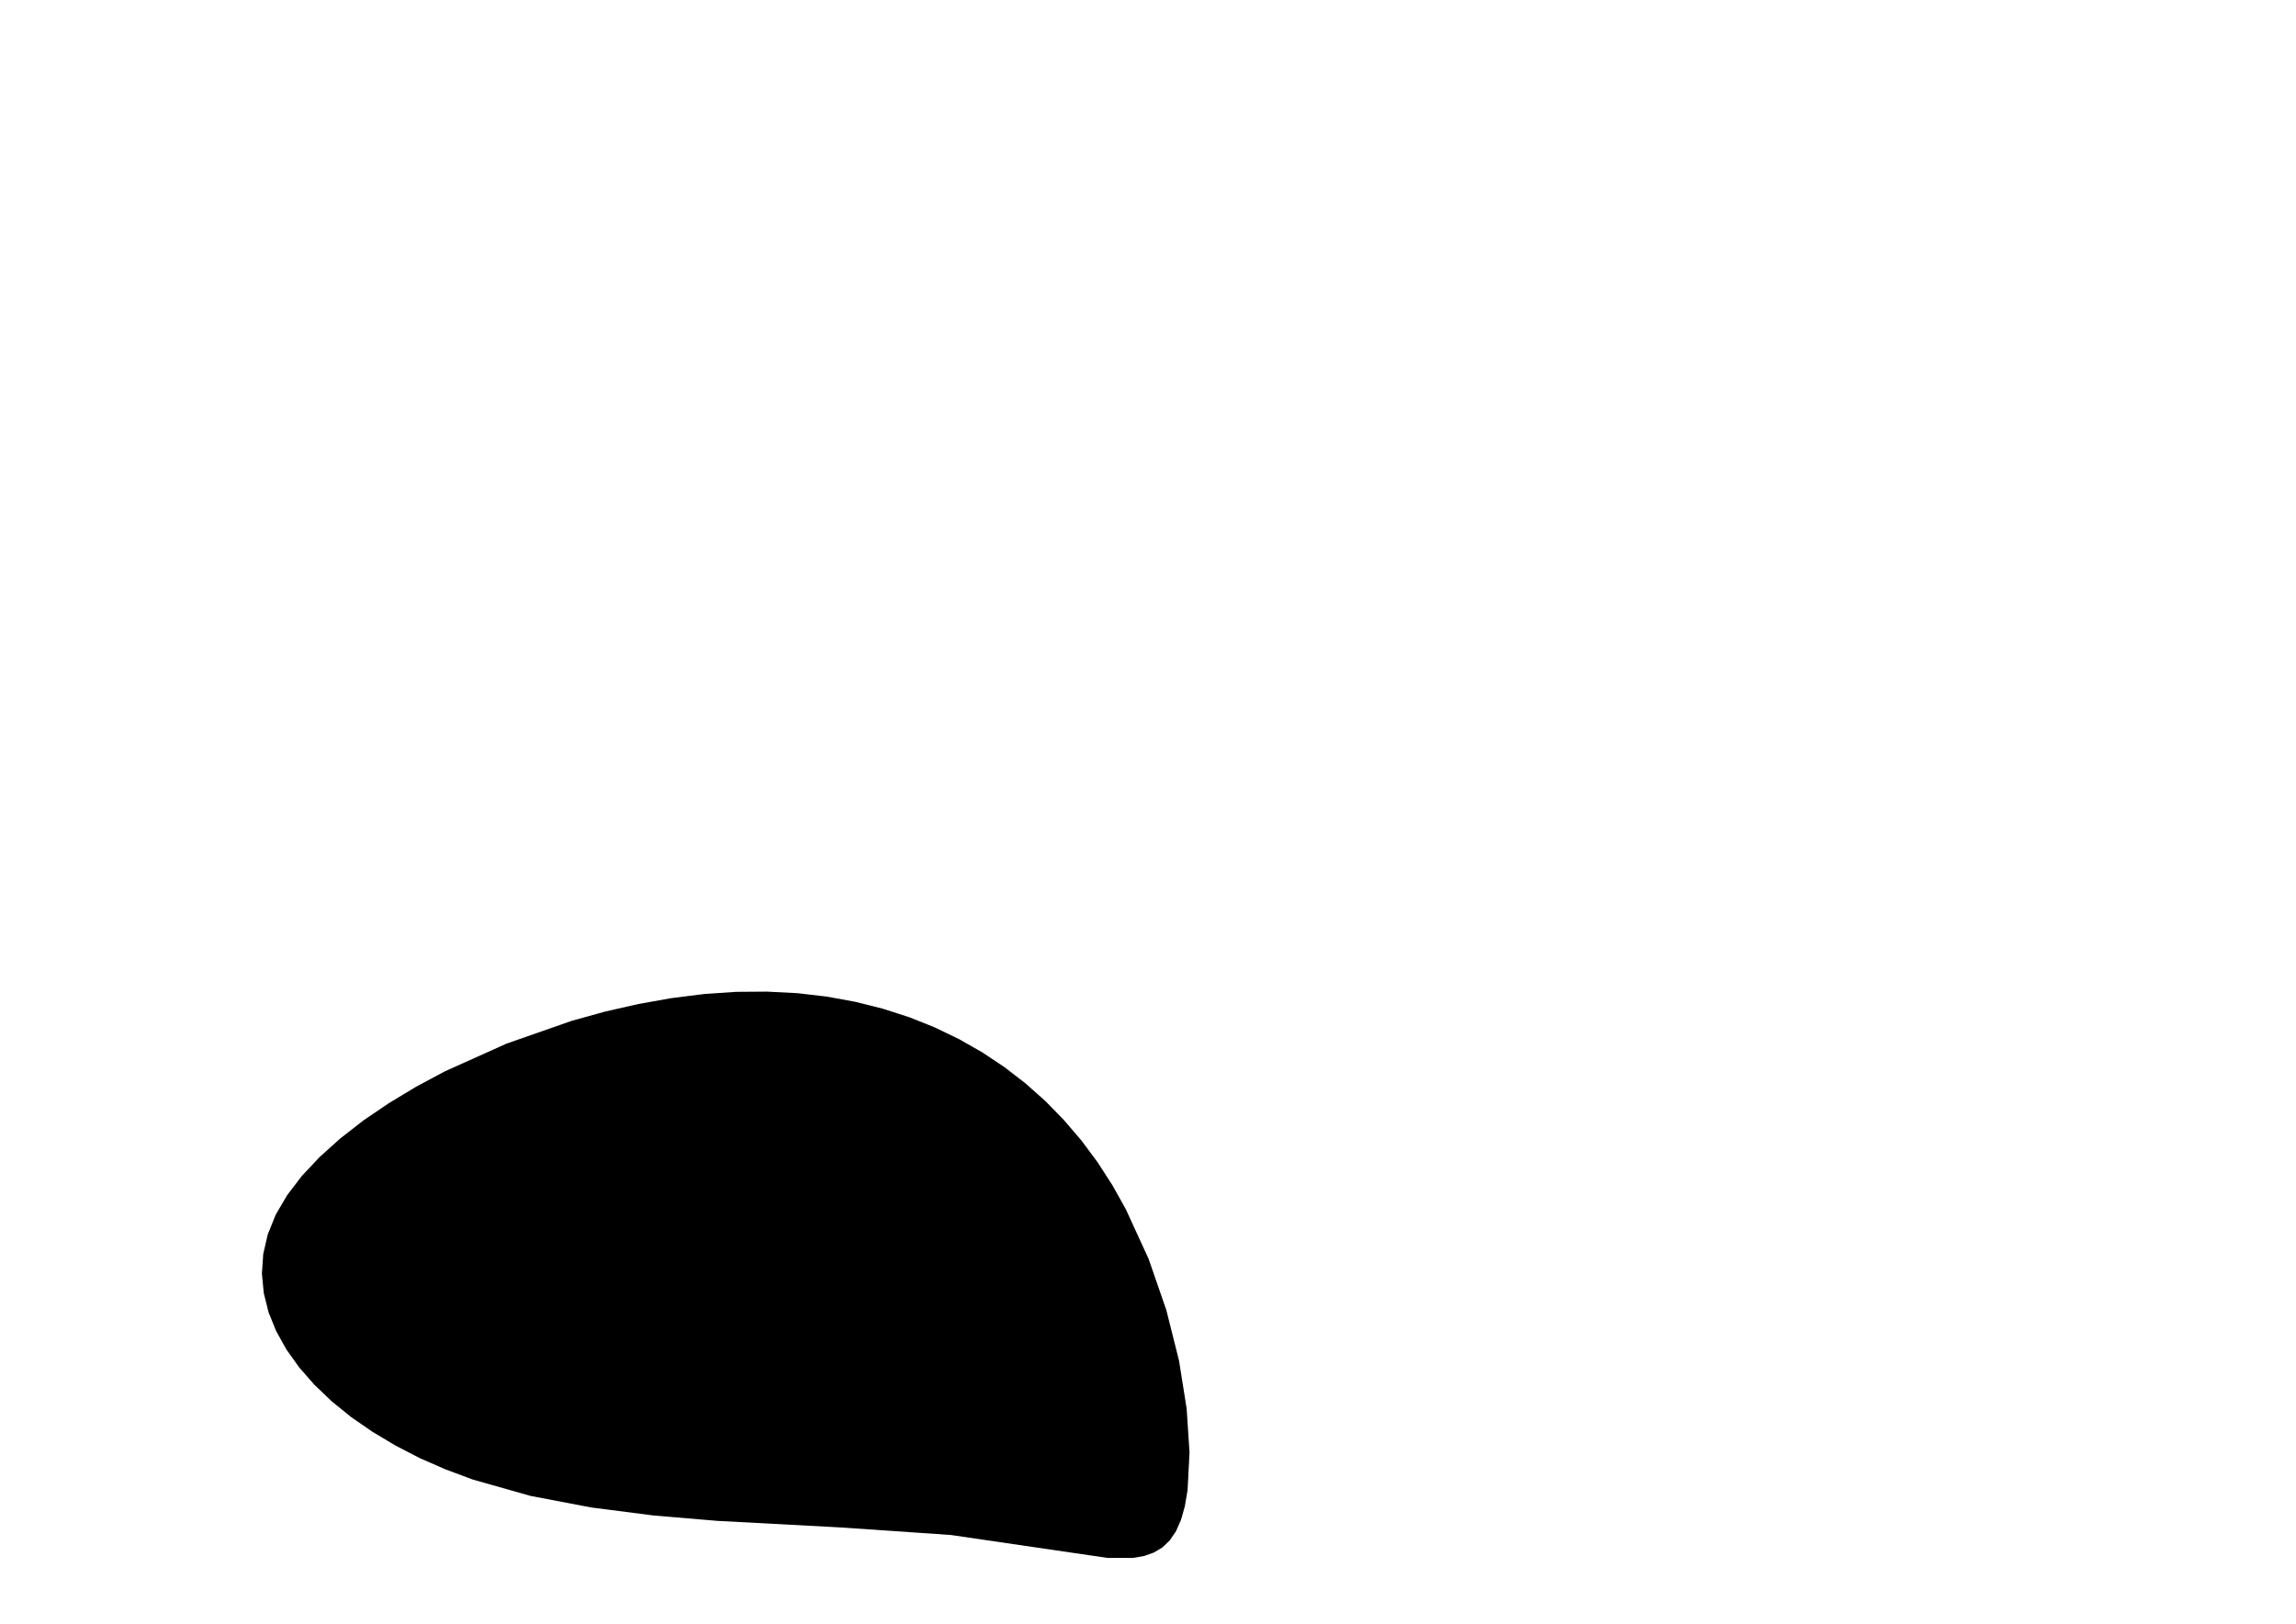 <?xml version="1.0" encoding="utf-8"?>
        	<!-- Generator: Grasshopper 1.0.0, Redback Plugin. SVG Version: 6.00 Build 0) Made by Andrew Butler at Cox Architecture -->
        	<!DOCTYPE svg PUBLIC "-//W3C//DTD SVG 1.1//EN" "http://www.w3.org/Graphics/SVG/1.1/DTD/svg11.dtd">
        	<svg version="1.1" xmlns="http://www.w3.org/2000/svg" xmlns:xlink="http://www.w3.org/1999/xlink" x="0px" y="0px"
        	width="297mm" height="210mm" viewBox="0 0 297 210" xml:space="preserve">
        	<style type="text/css">
        	.hello{display:none;}
.world{display:inherit;}
        	</style>
        	<path d=" M91.08,128.56 L86.86,129.09 L82.59,129.85 L78.28,130.83 L73.98,132.02 L65.54,134.97 L57.55,138.56 L53.81,140.56 L50.28,142.69 L47.01,144.91 L44.03,147.23 L41.37,149.62 L39.06,152.07 L37.15,154.57 L35.67,157.09 L34.64,159.64 L34.05,162.19 L33.88,164.72 L34.12,167.24 L34.74,169.73 L35.73,172.17 L37.06,174.55 L38.71,176.86 L40.66,179.09 L42.90,181.23 L45.40,183.26 L48.15,185.16 L51.12,186.94 L54.29,188.58 L57.65,190.05 L61.17,191.36 L68.62,193.47 L76.49,194.97 L84.60,196.01 L92.79,196.70 L108.74,197.55 L123.03,198.53 L143.25,201.49 L146.58,201.49 L148.01,201.24 L149.27,200.79 L150.37,200.13 L151.32,199.22 L152.12,198.04 L152.77,196.57 L153.27,194.79 L153.62,192.73 L153.87,187.85 L153.50,182.18 L152.51,175.96 L150.87,169.43 L148.58,162.82 L145.62,156.37 L143.89,153.28 L141.98,150.32 L139.90,147.52 L137.65,144.89 L135.24,142.42 L132.67,140.13 L129.95,138.03 L127.07,136.11 L124.05,134.39 L120.89,132.87 L117.59,131.55 L114.16,130.45 L110.60,129.56 L106.92,128.89 L103.13,128.45 L99.22,128.25 L95.20,128.28Z" class="None"/>
        	</svg>